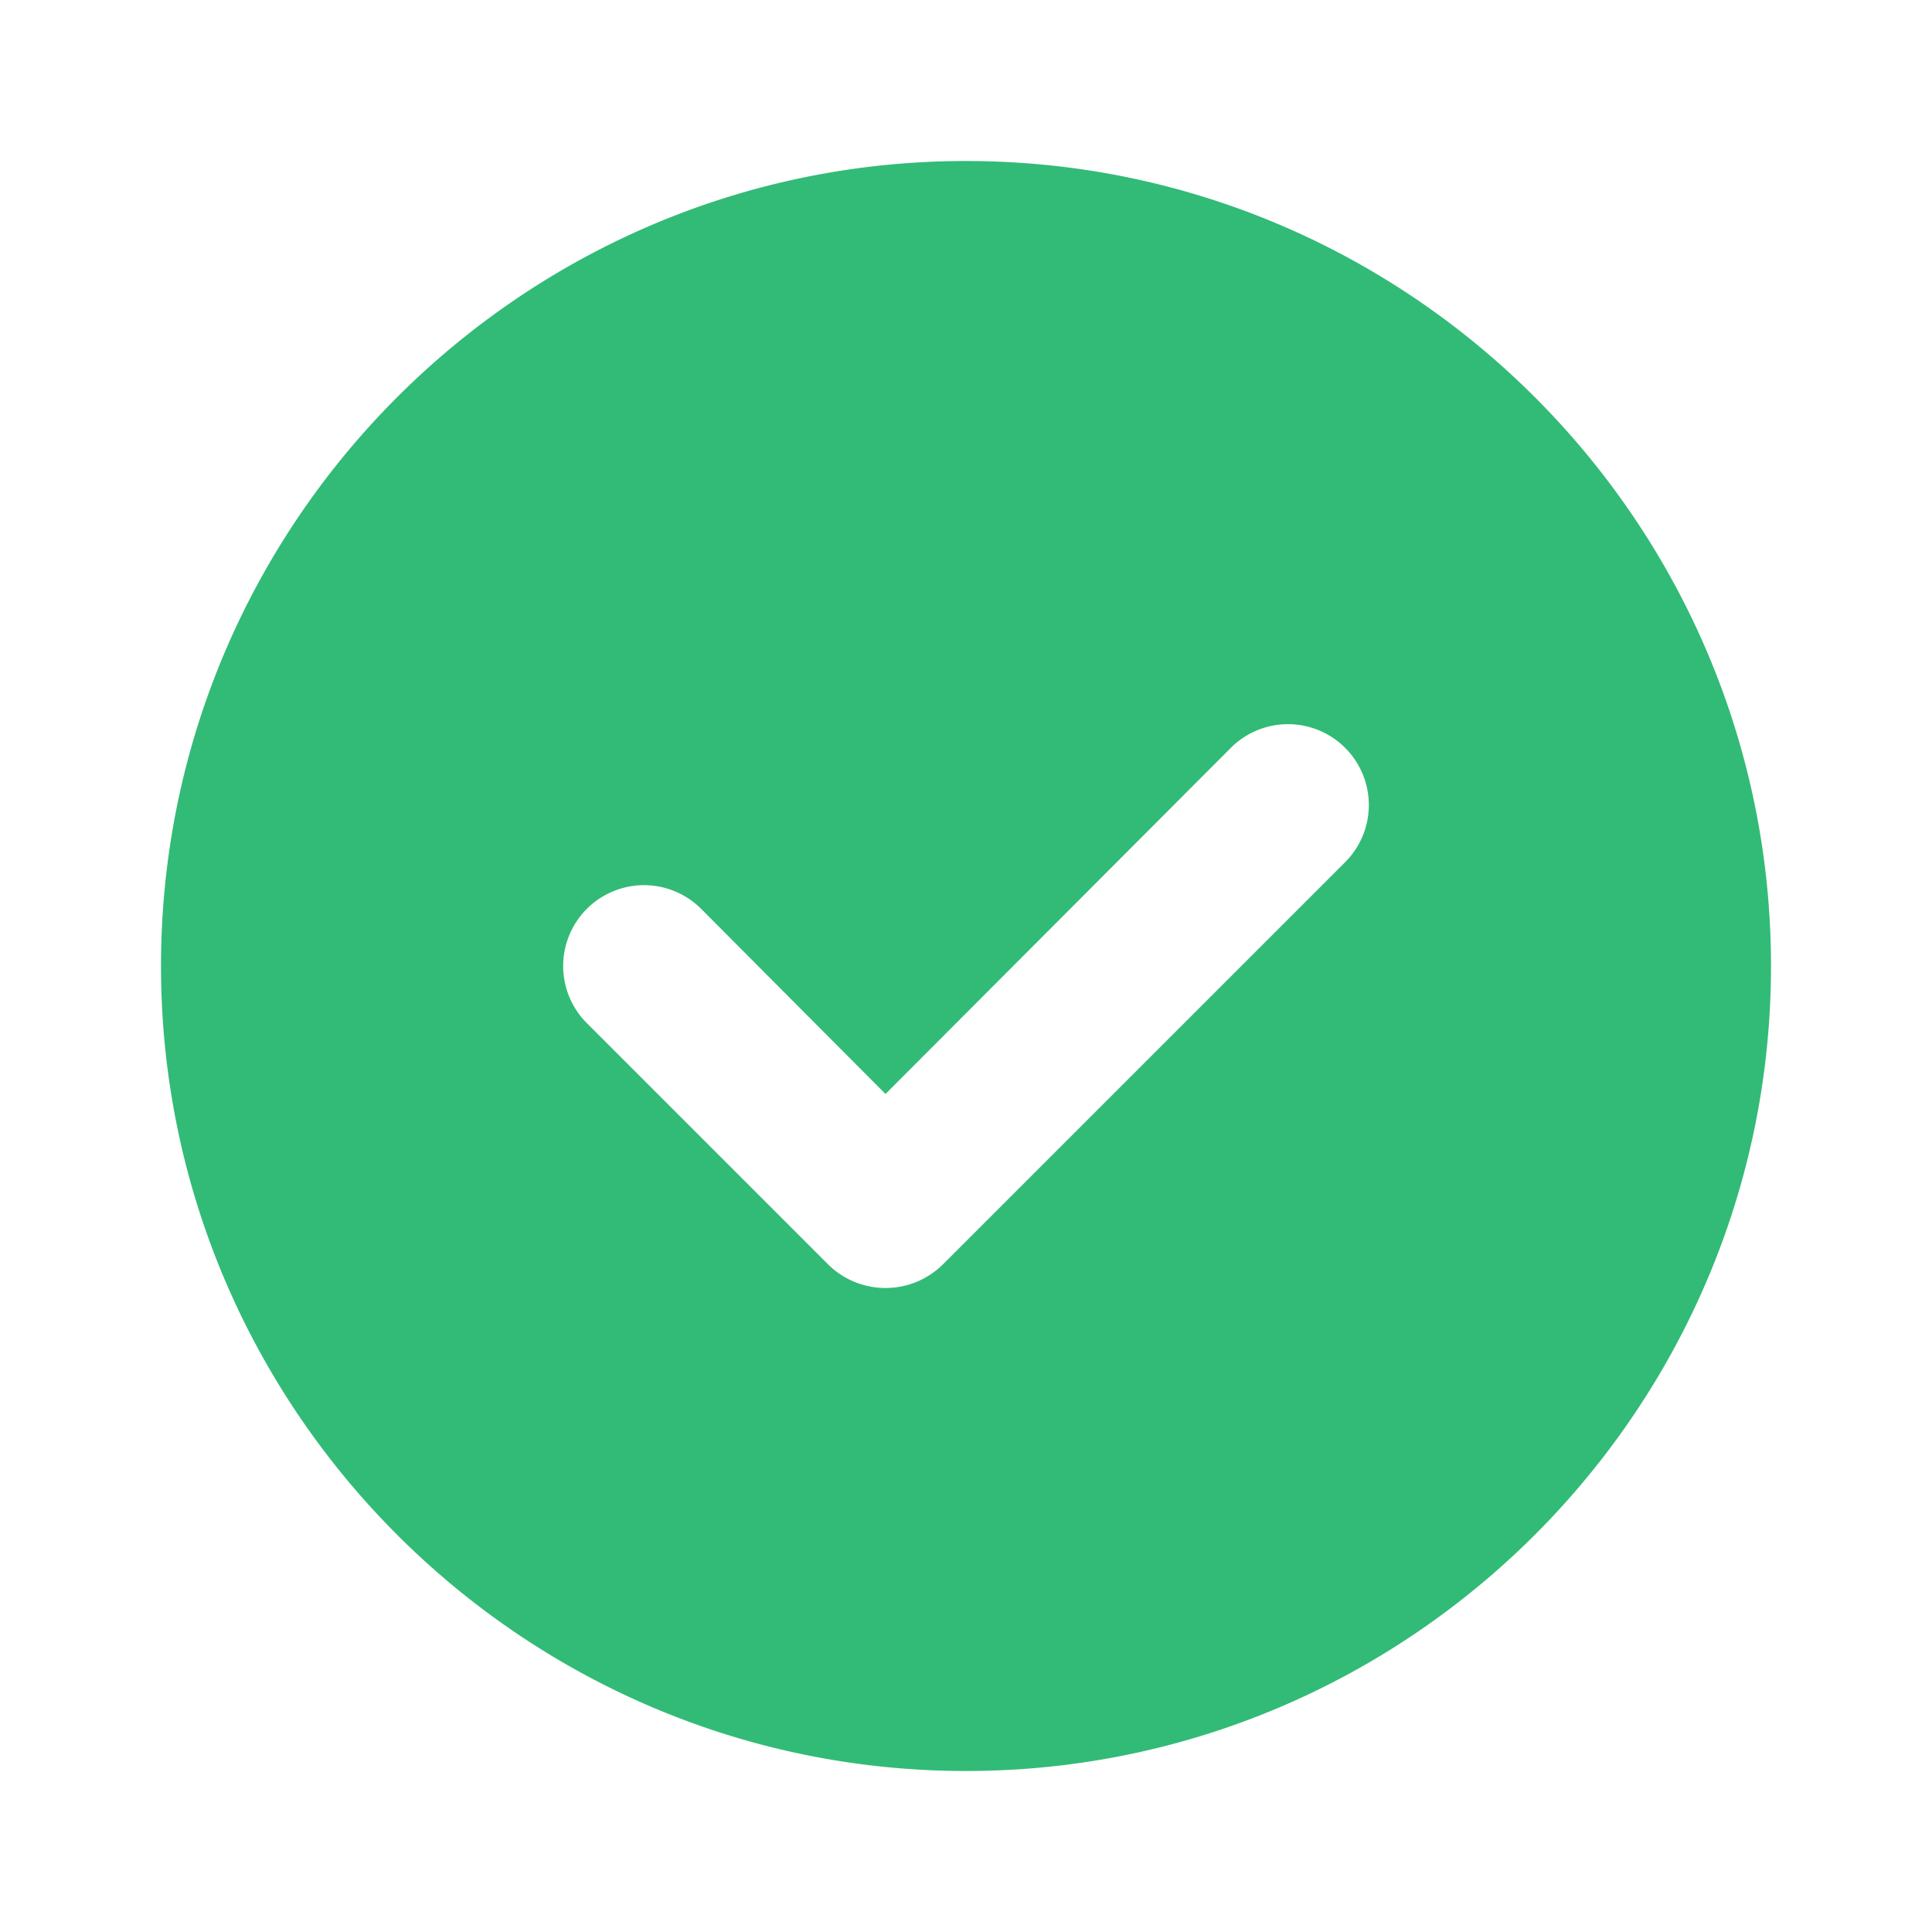 <svg xmlns="http://www.w3.org/2000/svg" width="512"
    height="512" viewBox="0 0 512 512"
    style="enable-background:new 0 0 512 512"
    xml:space="preserve">
    <path d="M256 42.667C138.453 42.667 42.667 138.453 42.667 256S138.453 469.333 256 469.333 469.333 373.547 469.333 256 373.547 42.667 256 42.667zm100.48 185.812L249.814 335.146a21.635 21.635 0 0 1-30.294 0l-64-64a21.42 21.42 0 1 1 30.294-30.292l48.853 49.063 91.519-91.729a21.42 21.42 0 0 1 30.294 30.291z" data-name="check-circle-Filled" fill="#32bb76" data-original="#000000"/>
</svg>
                                    